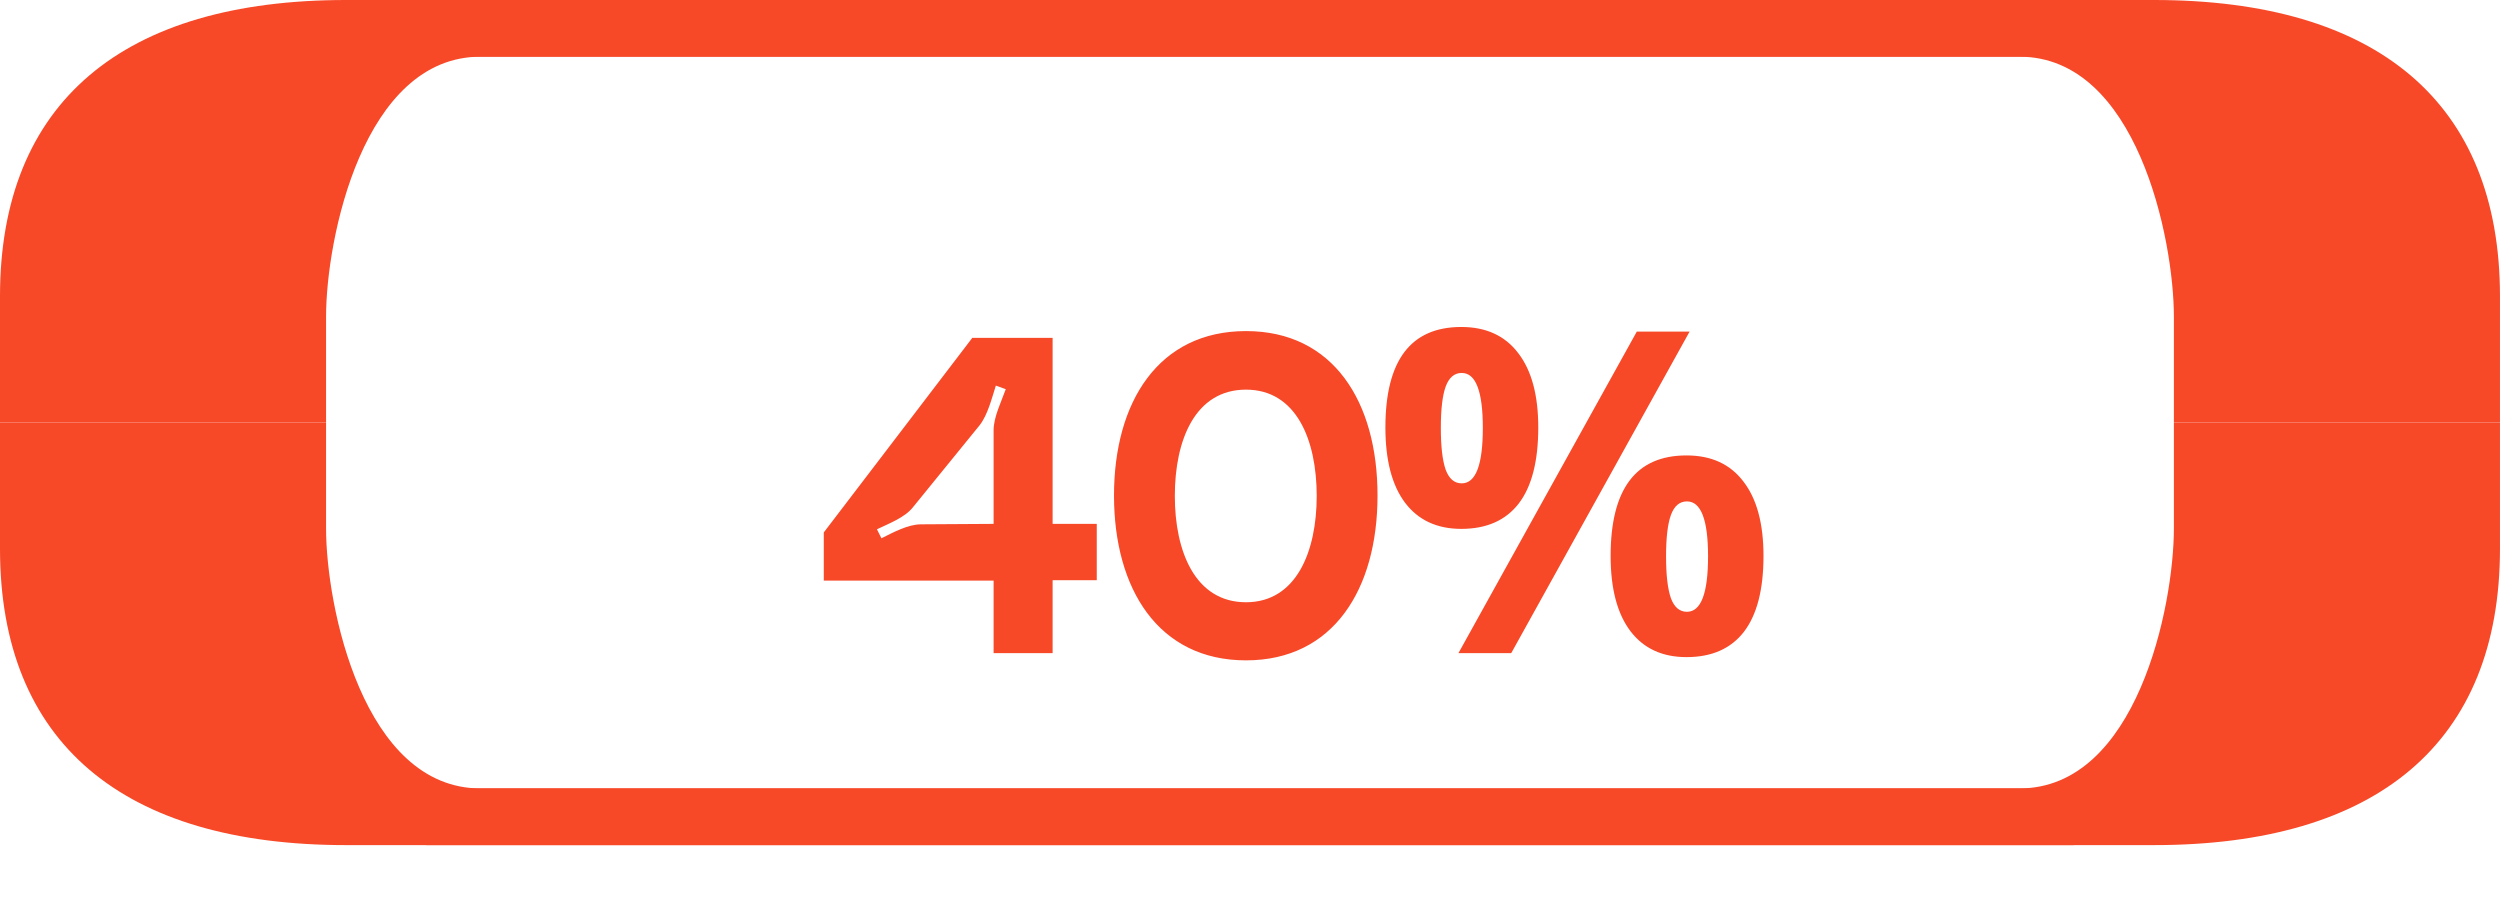 <svg width="111" height="40" viewBox="0 0 111 40" fill="none" xmlns="http://www.w3.org/2000/svg">
<g style="mix-blend-mode:difference">
<path d="M92.075 37.523L92.075 35.006L21.336 35.006C16.129 35.006 14.477 26.931 14.477 23.451L14.477 18.761L-0 18.761L-0 24.359C-0 32.983 5.461 37.523 15.367 37.523L92.075 37.523Z" fill="#F74828"/>
<path d="M18.923 0L18.923 2.517L89.662 2.517C94.869 2.517 96.521 10.591 96.521 14.071L96.521 18.761L110.999 18.761L110.999 13.163C110.999 4.539 105.538 5.81058e-06 95.631 5.146e-06L18.923 0Z" fill="#F74828"/>
<path d="M18.923 37.523L18.923 35.006L89.662 35.006C94.869 35.006 96.521 26.931 96.521 23.451L96.521 18.761L110.999 18.761L110.999 24.359C110.999 32.983 105.538 37.523 95.631 37.523L18.923 37.523Z" fill="#F74828"/>
<path d="M92.075 0L92.075 2.517L21.336 2.517C16.129 2.517 14.477 10.591 14.477 14.071L14.477 18.761L-0 18.761L-0 13.163C-0 4.539 5.461 -4.41567e-06 15.367 -3.91063e-06L92.075 0Z" fill="#F74828"/>
</g>
<g style="mix-blend-mode:difference" filter="url(#filter0_d_302_4045)">
<path d="M36.576 19.64V21.78H44.116V25H46.736V21.76H48.696V19.26H46.736V11H43.156V11.02L36.576 19.64ZM43.496 14.88C43.856 14.42 44.036 13.68 44.216 13.12L44.656 13.28C44.456 13.84 44.116 14.52 44.116 15.1V19.26L40.896 19.28C40.316 19.28 39.656 19.64 39.136 19.9L38.936 19.5C39.476 19.24 40.176 18.98 40.536 18.52L43.496 14.88ZM49.462 18C49.462 22.16 51.442 25.32 55.322 25.32C59.202 25.32 61.162 22.16 61.162 18C61.162 13.84 59.202 10.7 55.322 10.7C51.442 10.7 49.462 13.84 49.462 18ZM52.162 18.02C52.162 15.54 53.062 13.3 55.322 13.3C57.562 13.3 58.462 15.54 58.462 18.02C58.462 20.48 57.562 22.74 55.322 22.74C53.062 22.74 52.162 20.48 52.162 18.02ZM63.973 15C63.973 15.827 64.044 16.445 64.188 16.855C64.337 17.259 64.575 17.461 64.9 17.461C65.525 17.461 65.838 16.641 65.838 15C65.838 13.372 65.525 12.559 64.9 12.559C64.575 12.559 64.337 12.76 64.188 13.164C64.044 13.561 63.973 14.173 63.973 15ZM68.299 14.98C68.299 16.478 68.009 17.604 67.43 18.359C66.85 19.108 66.001 19.482 64.881 19.482C63.807 19.482 62.977 19.098 62.391 18.33C61.805 17.555 61.512 16.439 61.512 14.98C61.512 12.005 62.635 10.518 64.881 10.518C65.981 10.518 66.824 10.905 67.41 11.68C68.003 12.448 68.299 13.548 68.299 14.98ZM75.018 10.723L67.098 25H64.754L72.674 10.723H75.018ZM73.973 20.703C73.973 21.53 74.044 22.148 74.188 22.559C74.337 22.962 74.575 23.164 74.9 23.164C75.525 23.164 75.838 22.344 75.838 20.703C75.838 19.076 75.525 18.262 74.9 18.262C74.575 18.262 74.337 18.463 74.188 18.867C74.044 19.264 73.973 19.876 73.973 20.703ZM78.299 20.684C78.299 22.174 78.009 23.297 77.43 24.053C76.85 24.801 76.001 25.176 74.881 25.176C73.807 25.176 72.977 24.792 72.391 24.023C71.805 23.249 71.512 22.135 71.512 20.684C71.512 17.708 72.635 16.221 74.881 16.221C75.981 16.221 76.824 16.608 77.41 17.383C78.003 18.151 78.299 19.251 78.299 20.684Z" fill="#F74828"/>
</g>
<defs>
<filter id="filter0_d_302_4045" x="31.576" y="9.518" width="51.723" height="24.802" filterUnits="userSpaceOnUse" color-interpolation-filters="sRGB">
<feFlood flood-opacity="0" result="BackgroundImageFix"/>
<feColorMatrix in="SourceAlpha" type="matrix" values="0 0 0 0 0 0 0 0 0 0 0 0 0 0 0 0 0 0 127 0" result="hardAlpha"/>
<feOffset dy="4"/>
<feGaussianBlur stdDeviation="2.5"/>
<feComposite in2="hardAlpha" operator="out"/>
<feColorMatrix type="matrix" values="0 0 0 0 0 0 0 0 0 0 0 0 0 0 0 0 0 0 0.15 0"/>
<feBlend mode="normal" in2="BackgroundImageFix" result="effect1_dropShadow_302_4045"/>
<feBlend mode="normal" in="SourceGraphic" in2="effect1_dropShadow_302_4045" result="shape"/>
</filter>
</defs>
</svg>
